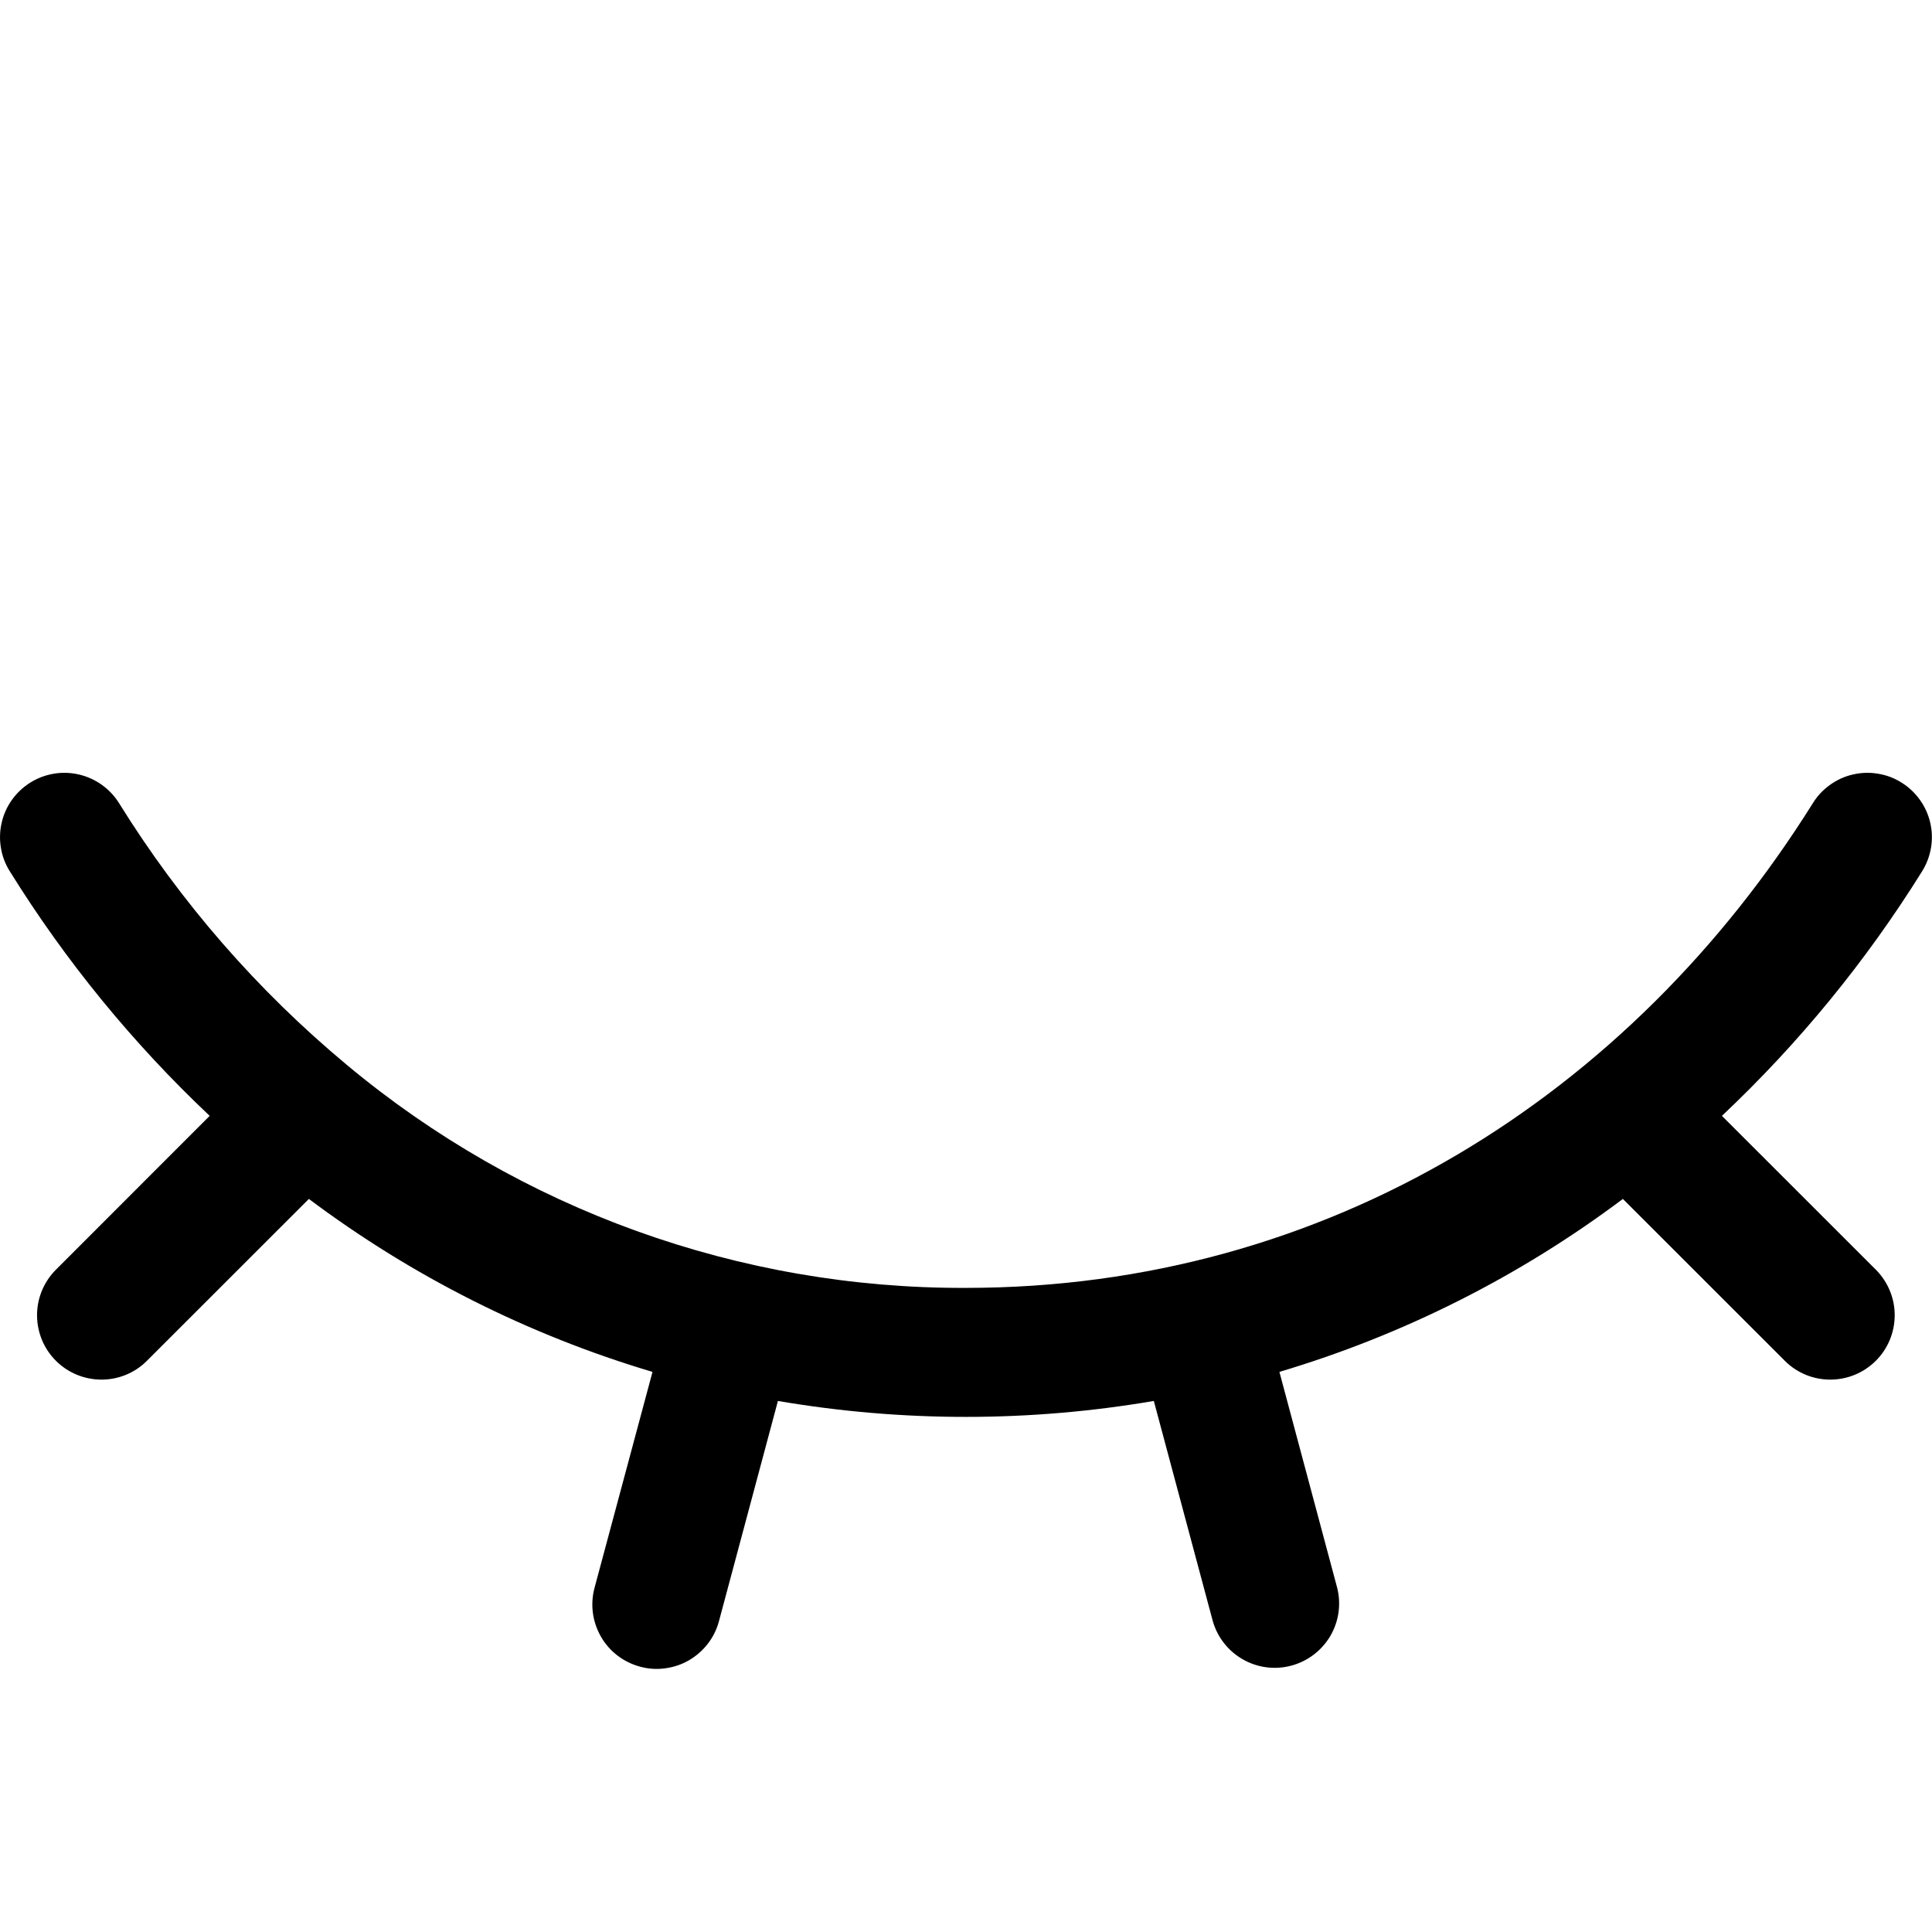 <svg width="23" height="23" viewBox="0 0 23 23" fill="none" xmlns="http://www.w3.org/2000/svg">
<g clip-path="url(#clip0_4053_16790)">
<path fill-rule="evenodd" clip-rule="evenodd" d="M22.638 9.317C22.724 9.37 22.797 9.44 22.856 9.522C22.915 9.604 22.956 9.696 22.979 9.794C23.002 9.893 23.005 9.994 22.988 10.094C22.971 10.193 22.935 10.288 22.882 10.373C22.216 11.442 21.416 12.42 20.499 13.284L22.341 15.125C22.48 15.27 22.558 15.463 22.556 15.664C22.554 15.865 22.474 16.058 22.331 16.2C22.189 16.342 21.997 16.422 21.796 16.424C21.595 16.426 21.401 16.349 21.257 16.209L19.32 14.273C18.09 15.196 16.705 15.893 15.231 16.332L15.919 18.903C15.968 19.098 15.938 19.305 15.836 19.478C15.733 19.651 15.567 19.777 15.373 19.829C15.179 19.881 14.972 19.855 14.797 19.755C14.622 19.656 14.493 19.492 14.438 19.299L13.736 16.678C12.255 16.931 10.742 16.931 9.261 16.678L8.559 19.3C8.533 19.398 8.488 19.489 8.426 19.569C8.365 19.648 8.288 19.715 8.201 19.766C8.114 19.816 8.018 19.848 7.918 19.861C7.818 19.875 7.716 19.868 7.619 19.841C7.522 19.815 7.431 19.77 7.351 19.709C7.271 19.648 7.204 19.571 7.154 19.484C7.104 19.396 7.071 19.3 7.058 19.2C7.045 19.1 7.052 18.999 7.078 18.902L7.768 16.332C6.293 15.893 4.908 15.196 3.677 14.273L1.74 16.209C1.596 16.349 1.402 16.426 1.201 16.424C1 16.422 0.808 16.342 0.666 16.2C0.523 16.058 0.443 15.865 0.441 15.664C0.439 15.463 0.517 15.27 0.656 15.125L2.496 13.284C1.581 12.42 0.781 11.442 0.117 10.373C0.063 10.288 0.027 10.193 0.011 10.094C-0.006 9.994 -0.003 9.893 0.02 9.794C0.065 9.596 0.188 9.425 0.36 9.317C0.533 9.209 0.741 9.174 0.939 9.22C1.137 9.266 1.309 9.388 1.417 9.561C2.148 10.739 3.065 11.792 4.131 12.679C6.198 14.403 8.807 15.342 11.498 15.332C15.804 15.332 19.404 13.043 21.582 9.561C21.635 9.475 21.705 9.401 21.787 9.343C21.869 9.284 21.961 9.242 22.059 9.22C22.157 9.197 22.259 9.194 22.358 9.211C22.458 9.227 22.553 9.263 22.638 9.317Z" fill="black"/>
</g>
<defs>
<clipPath id="clip0_4053_16790">
<rect width="23" height="23" fill="white"/>
</clipPath>
</defs>
</svg>
